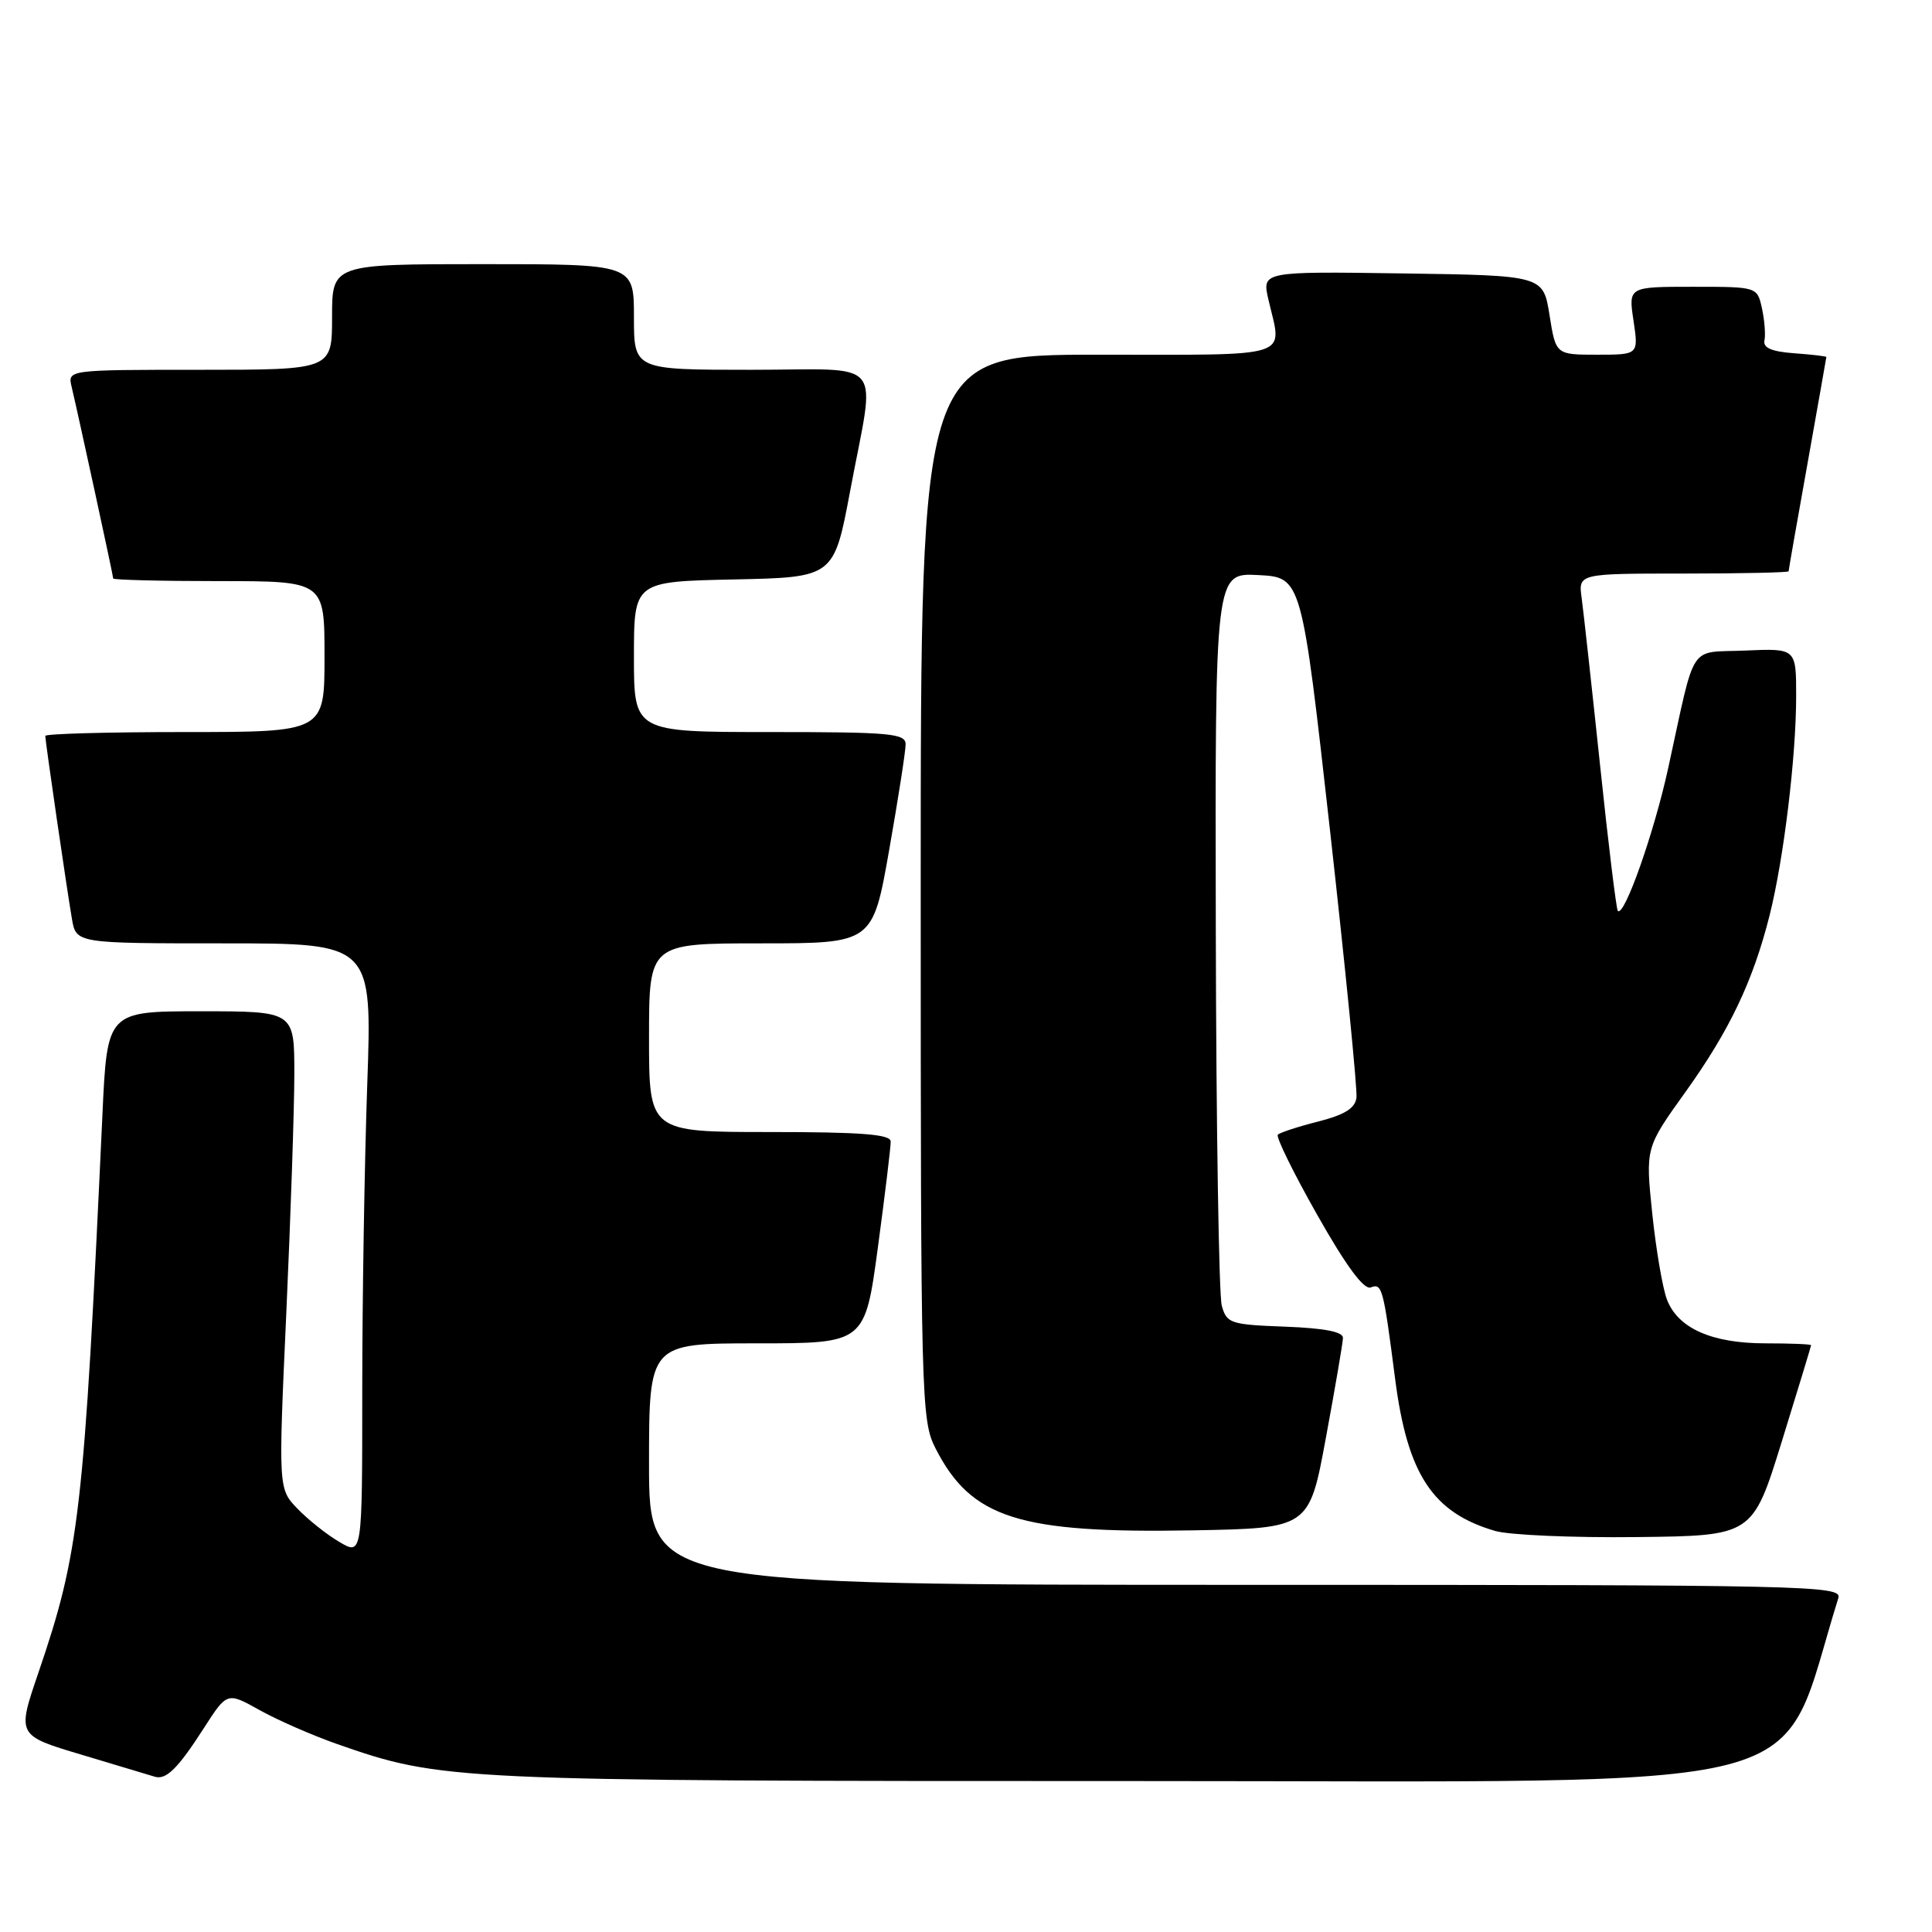 <?xml version="1.0" encoding="UTF-8" standalone="no"?>
<!DOCTYPE svg PUBLIC "-//W3C//DTD SVG 1.1//EN" "http://www.w3.org/Graphics/SVG/1.1/DTD/svg11.dtd" >
<svg xmlns="http://www.w3.org/2000/svg" xmlns:xlink="http://www.w3.org/1999/xlink" version="1.1" viewBox="0 0 256 256">
 <g >
 <path fill="currentColor"
d=" M 26.99 229.02 C 30.09 224.19 30.09 224.19 34.40 226.60 C 36.77 227.92 41.36 229.93 44.60 231.07 C 58.56 235.95 59.63 236.00 150.55 236.00 C 243.90 236.00 235.29 238.24 243.59 211.75 C 244.11 210.09 239.91 210.00 165.07 210.00 C 86.00 210.00 86.00 210.00 86.00 194.00 C 86.00 178.00 86.00 178.00 100.31 178.00 C 114.61 178.00 114.61 178.00 116.33 165.25 C 117.27 158.24 118.04 151.94 118.02 151.25 C 118.01 150.30 114.12 150.00 102.00 150.00 C 86.00 150.00 86.00 150.00 86.00 137.50 C 86.00 125.00 86.00 125.00 100.82 125.00 C 115.64 125.00 115.64 125.00 117.82 112.63 C 119.02 105.83 120.00 99.53 120.00 98.63 C 120.00 97.18 117.98 97.00 102.00 97.00 C 84.00 97.00 84.00 97.00 84.00 87.03 C 84.00 77.06 84.00 77.06 97.25 76.78 C 110.50 76.50 110.50 76.50 112.66 65.00 C 116.02 47.06 117.62 49.00 99.50 49.00 C 84.00 49.00 84.00 49.00 84.00 42.00 C 84.00 35.00 84.00 35.00 64.00 35.00 C 44.00 35.00 44.00 35.00 44.00 42.00 C 44.00 49.00 44.00 49.00 26.48 49.00 C 8.96 49.00 8.96 49.00 9.49 51.25 C 10.45 55.31 15.00 76.29 15.00 76.65 C 15.00 76.84 21.30 77.00 29.00 77.00 C 43.00 77.00 43.00 77.00 43.00 87.00 C 43.00 97.00 43.00 97.00 24.50 97.00 C 14.32 97.00 6.00 97.23 6.00 97.51 C 6.00 98.21 8.85 117.79 9.53 121.75 C 10.09 125.00 10.09 125.00 29.70 125.00 C 49.32 125.00 49.32 125.00 48.66 143.75 C 48.30 154.06 48.00 172.31 48.00 184.31 C 48.00 206.11 48.00 206.11 44.96 204.31 C 43.28 203.33 40.78 201.33 39.40 199.89 C 36.88 197.27 36.88 197.27 37.94 173.90 C 38.52 161.04 39.00 146.81 39.00 142.26 C 39.00 134.00 39.00 134.00 26.60 134.00 C 14.20 134.00 14.20 134.00 13.57 147.75 C 11.12 200.62 10.54 205.66 5.06 221.73 C 2.25 229.96 2.25 229.96 10.88 232.53 C 15.62 233.95 19.95 235.25 20.50 235.42 C 22.01 235.89 23.57 234.34 26.99 229.02 Z  M 236.10 191.00 C 238.23 184.12 239.97 178.39 239.98 178.25 C 239.99 178.11 237.28 178.00 233.95 178.00 C 226.82 178.00 222.34 176.01 220.88 172.20 C 220.31 170.72 219.43 165.58 218.93 160.79 C 218.03 152.09 218.03 152.09 223.32 144.71 C 229.17 136.55 232.28 130.02 234.48 121.29 C 236.36 113.80 238.00 100.25 238.00 92.23 C 238.00 85.91 238.00 85.91 231.28 86.20 C 223.61 86.54 224.77 84.77 221.04 101.80 C 219.17 110.37 215.22 121.55 214.37 120.70 C 214.17 120.50 213.11 111.82 212.02 101.42 C 210.92 91.01 209.82 81.04 209.58 79.25 C 209.13 76.00 209.13 76.00 223.06 76.00 C 230.73 76.00 237.00 75.86 237.00 75.70 C 237.00 75.53 238.12 69.12 239.50 61.45 C 240.87 53.78 241.99 47.41 242.00 47.31 C 242.00 47.20 240.09 46.98 237.75 46.81 C 234.75 46.59 233.59 46.09 233.80 45.11 C 233.96 44.34 233.81 42.43 233.47 40.86 C 232.84 38.00 232.84 38.00 224.31 38.00 C 215.77 38.00 215.77 38.00 216.45 42.50 C 217.12 47.00 217.12 47.00 211.64 47.00 C 206.15 47.00 206.15 47.00 205.32 41.75 C 204.48 36.50 204.48 36.50 185.84 36.23 C 167.20 35.96 167.20 35.96 168.08 39.73 C 169.90 47.59 171.75 47.00 145.50 47.00 C 122.00 47.00 122.00 47.00 122.00 117.54 C 122.00 185.58 122.07 188.22 123.96 191.91 C 128.68 201.18 135.00 203.19 158.03 202.78 C 173.48 202.50 173.48 202.50 175.69 190.50 C 176.91 183.90 177.93 177.96 177.95 177.29 C 177.98 176.47 175.52 175.99 170.29 175.79 C 163.03 175.52 162.54 175.36 161.89 173.00 C 161.51 171.62 161.15 149.22 161.10 123.20 C 161.00 75.90 161.00 75.90 166.73 76.20 C 172.47 76.50 172.47 76.50 176.23 110.00 C 178.29 128.43 179.87 144.37 179.74 145.44 C 179.57 146.85 178.18 147.71 174.67 148.61 C 172.01 149.28 169.60 150.07 169.32 150.35 C 169.04 150.63 171.39 155.42 174.54 160.98 C 178.36 167.73 180.72 170.94 181.63 170.59 C 183.14 170.01 183.30 170.62 184.86 182.70 C 186.49 195.37 189.83 200.44 198.12 202.86 C 199.98 203.40 208.41 203.77 216.87 203.67 C 232.23 203.50 232.23 203.50 236.10 191.00 Z "/>
</g>
</svg>